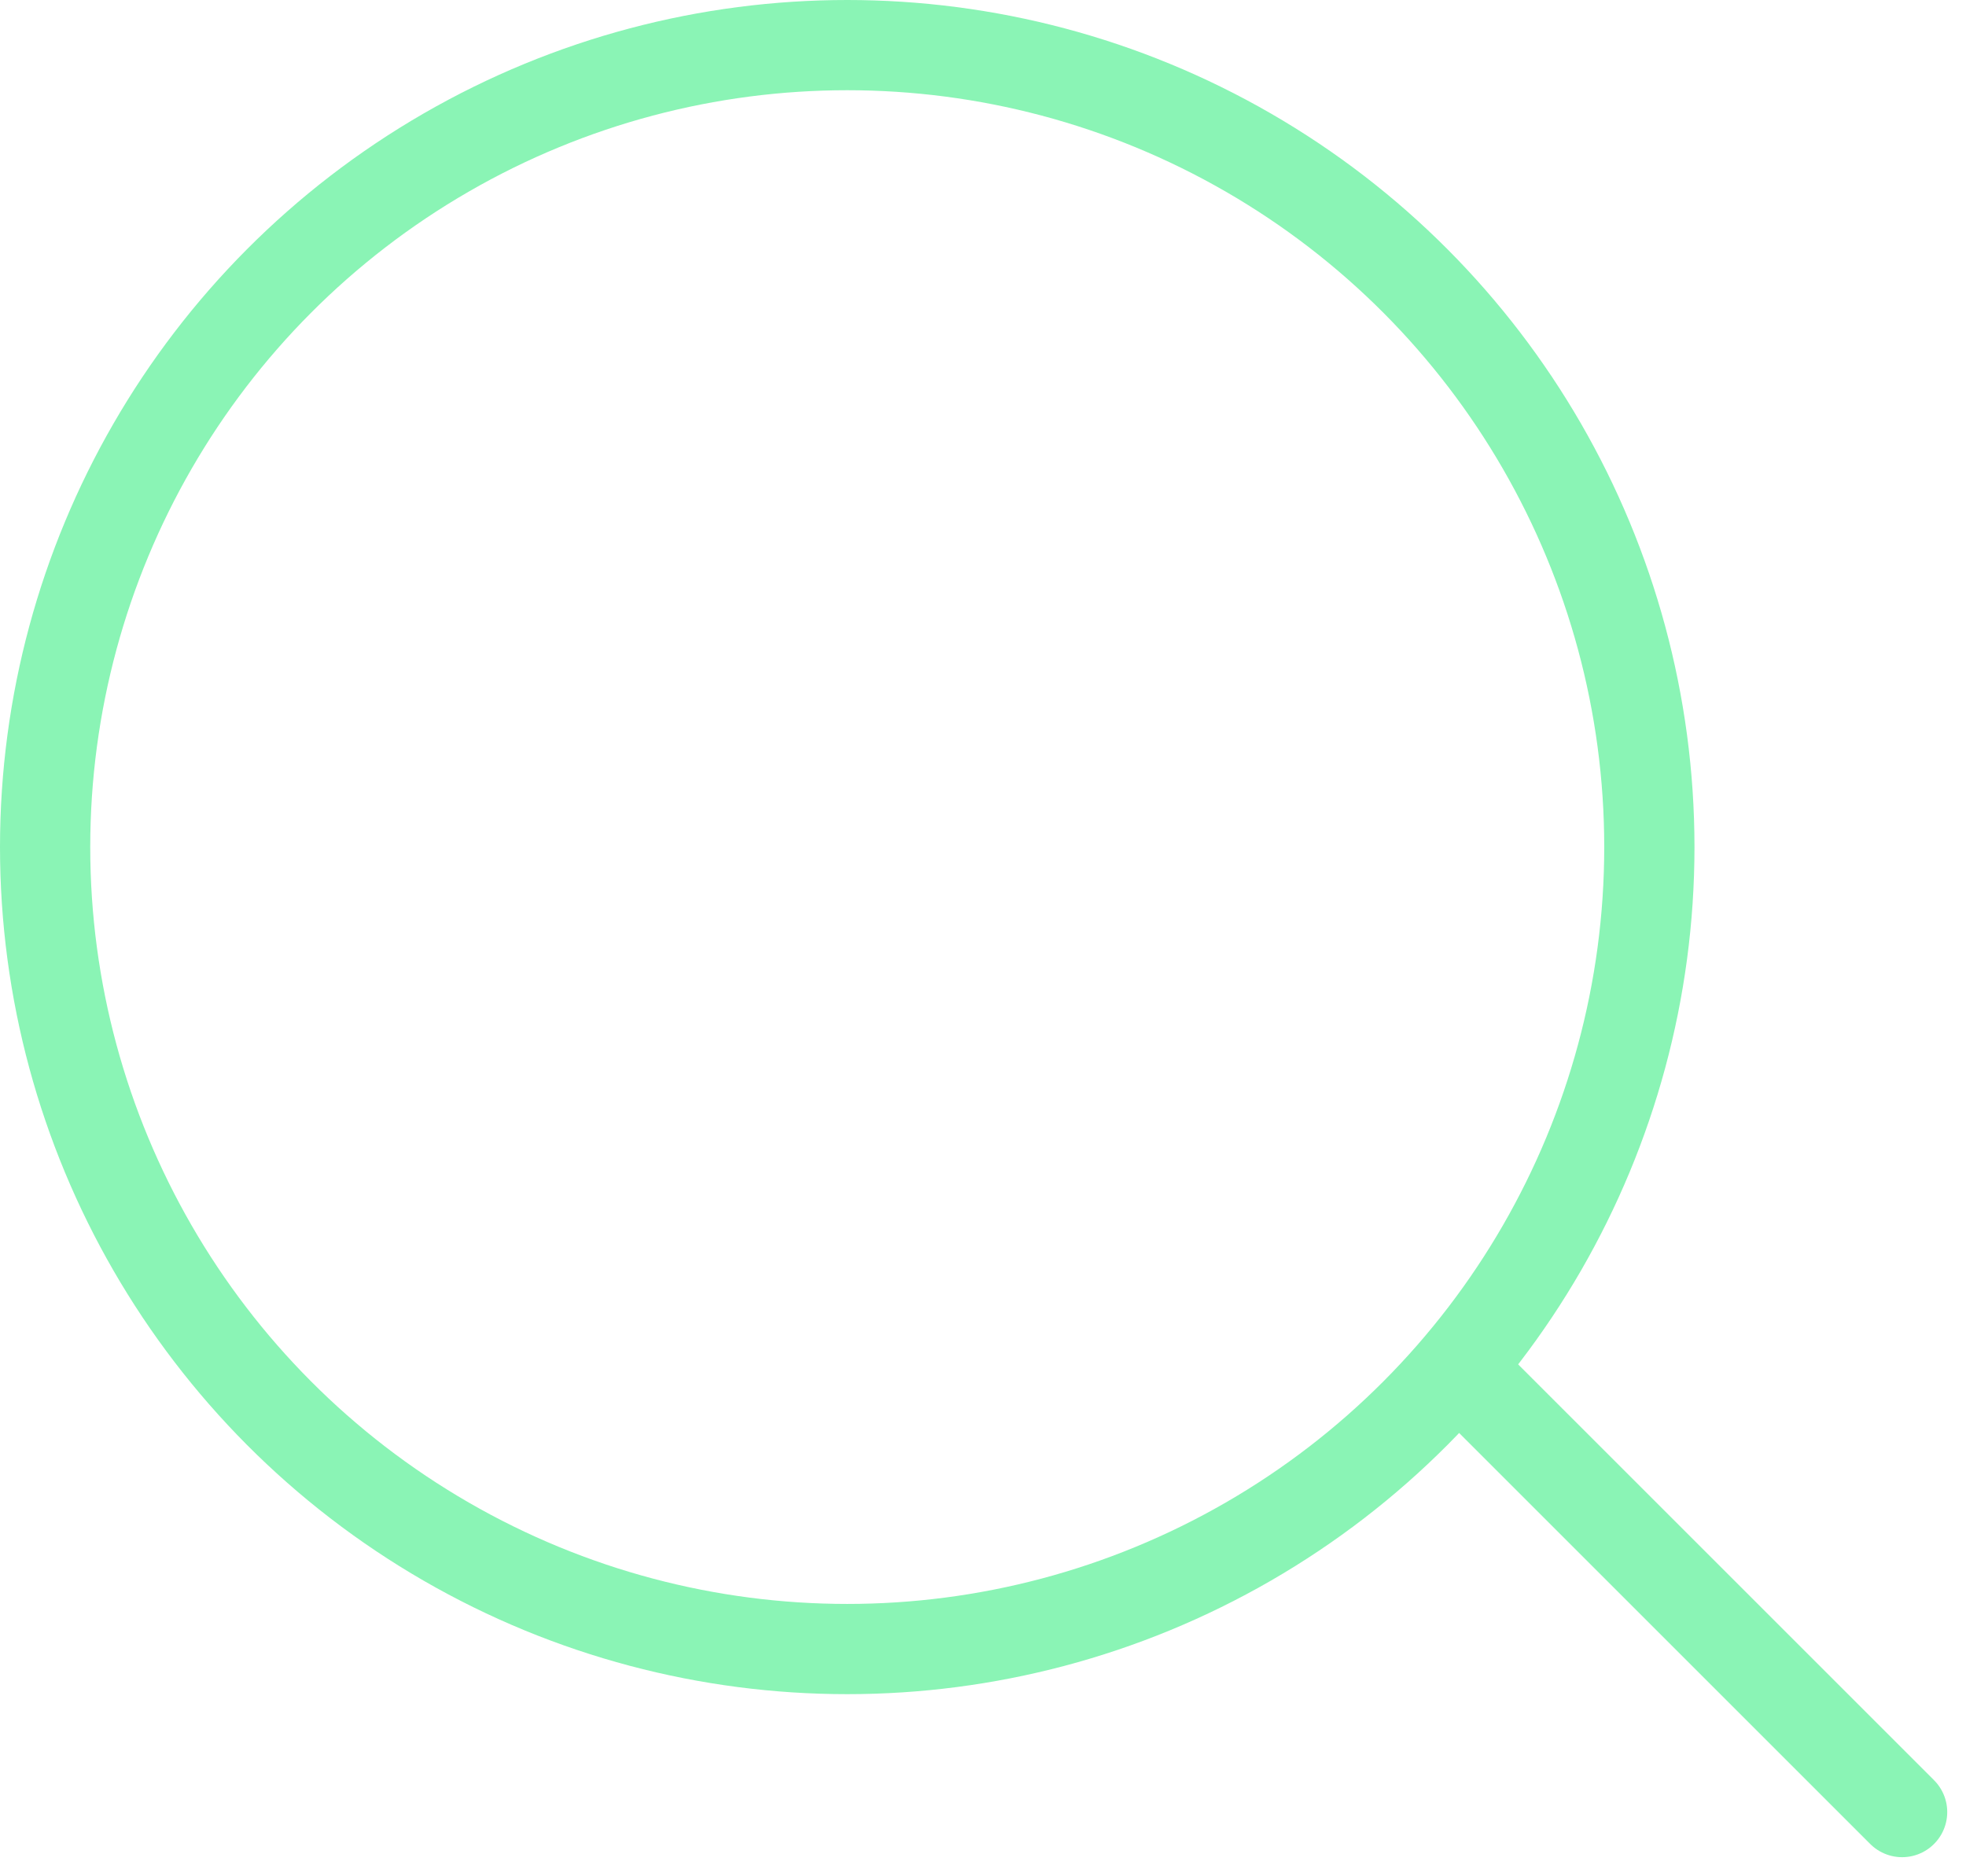 <svg xmlns="http://www.w3.org/2000/svg" width="21.787" height="20.792" viewBox="0 0 21.787 20.792">
  <g id="search-icon" transform="translate(-309.793 -331.833)">
    <circle id="Ellipse_6" data-name="Ellipse 6" cx="8.889" cy="8.889" r="8.889" transform="translate(310.293 332.333)" fill="none" stroke="#8af4b5" stroke-linecap="round" stroke-width="1"/>
    <line id="Line_4" data-name="Line 4" x2="4.772" y2="4.772" transform="translate(326.1 347.146)" fill="none" stroke="#8af4b5" stroke-linecap="round" stroke-width="1"/>
  </g>
</svg>
